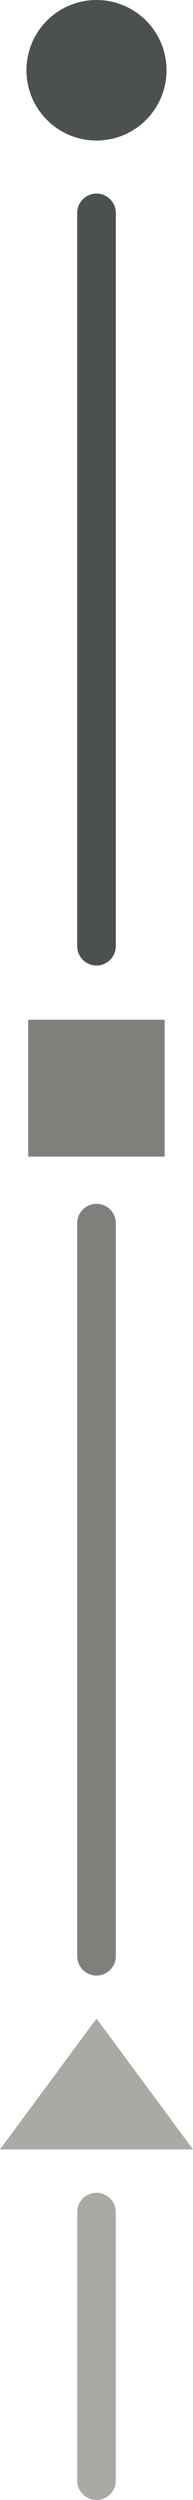 <svg xmlns="http://www.w3.org/2000/svg" viewBox="0 0 10 129.15"><defs><style>.cls-1{fill:#7e807b;}.cls-2{fill:#4d514d;}.cls-3{fill:#a8aba4;}</style></defs><g id="Calque_2" data-name="Calque 2"><g id="Calque_1-2" data-name="Calque 1"><rect class="cls-1" x="1.46" y="52.68" width="7.07" height="7.07"/><circle class="cls-2" cx="5" cy="3.63" r="3.63"/><path class="cls-3" d="M5,129.15a1,1,0,0,1-1-1V114.28a1,1,0,0,1,2,0v13.87A1,1,0,0,1,5,129.15Z"/><path class="cls-1" d="M5,102.06a1,1,0,0,1-1-1V63.19a1,1,0,0,1,2,0v37.87A1,1,0,0,1,5,102.06Z"/><path class="cls-2" d="M5,49.88a1,1,0,0,1-1-1V11a1,1,0,1,1,2,0V48.88A1,1,0,0,1,5,49.88Z"/><polygon class="cls-3" points="5 104.28 10 111.04 0 111.04 5 104.28"/></g></g></svg>